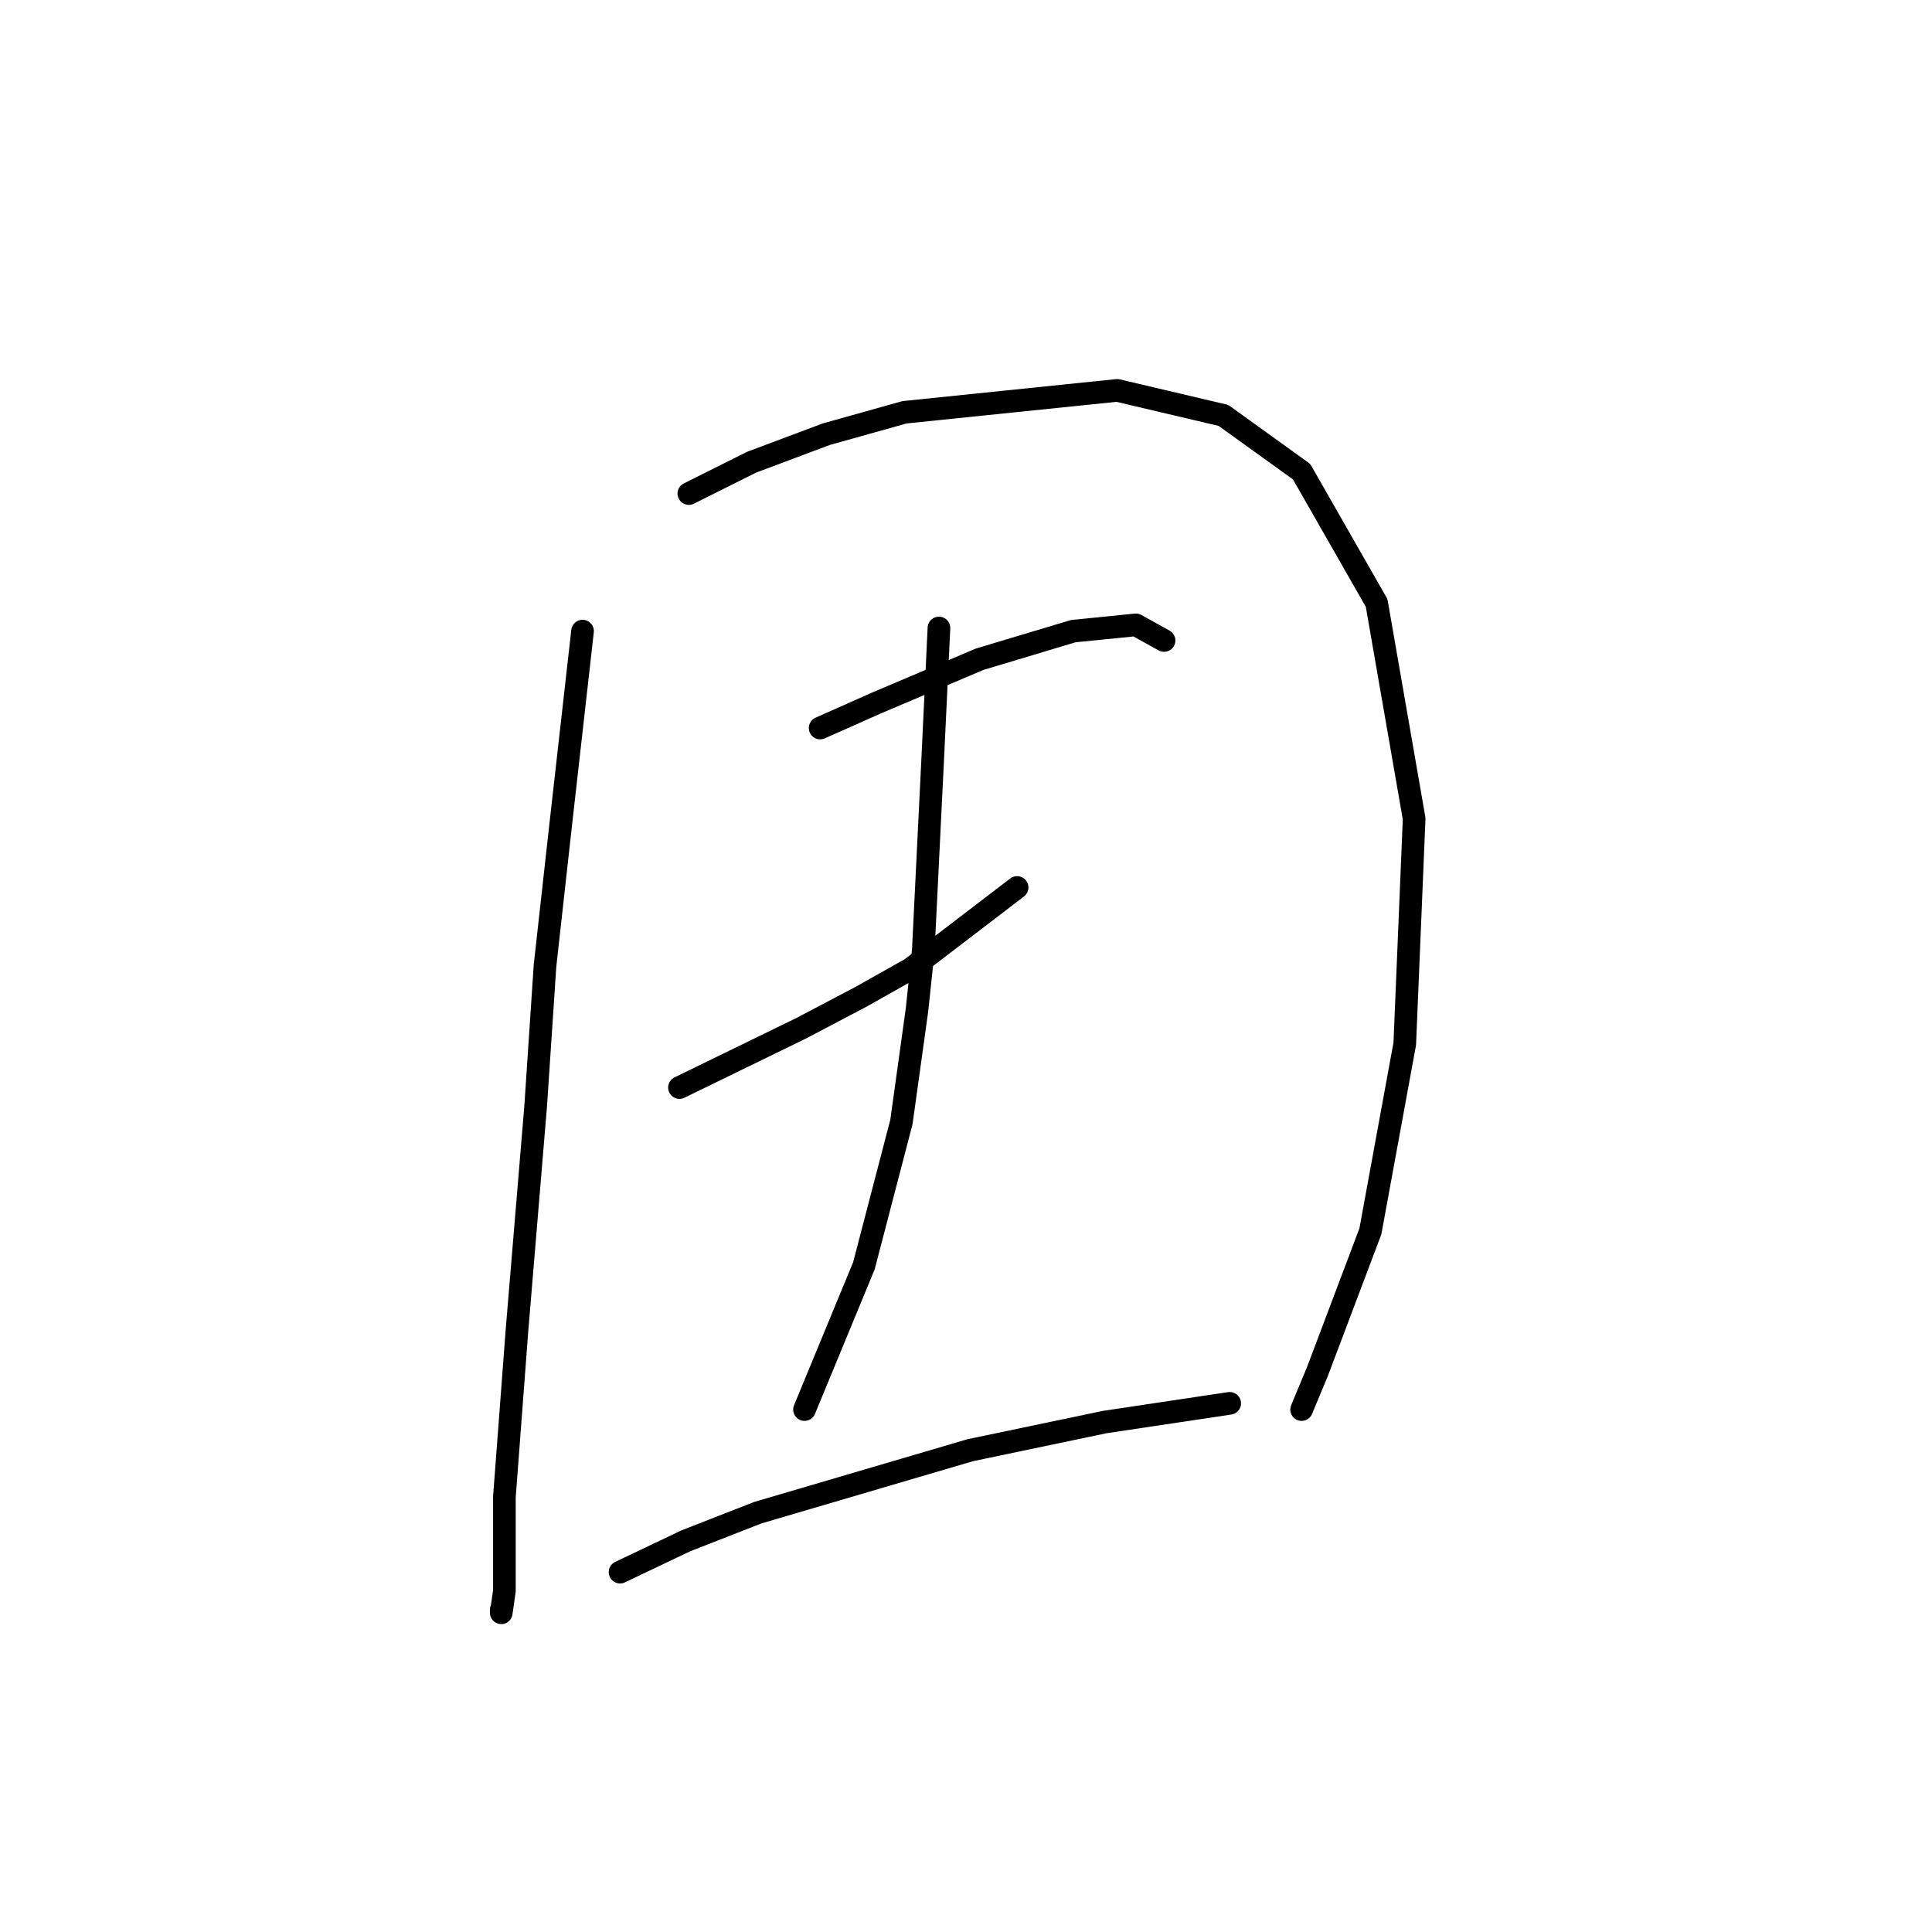 <?xml version="1.0" standalone="no"?>
    <svg width="256" height="256" xmlns="http://www.w3.org/2000/svg" version="1.1">
    <polyline stroke="black" stroke-width="3" stroke-linecap="round" fill="transparent" stroke-linejoin="round" points="77.19 83.626 74.291 109.31 72.219 127.951 70.977 146.593 68.491 176.419 66.834 198.374 66.834 210.802 66.42 213.702 66.42 213.287 66.42 213.287 " />
        <polyline stroke="black" stroke-width="3" stroke-linecap="round" fill="transparent" stroke-linejoin="round" points="91.275 65.399 99.56 61.257 109.502 57.528 119.858 54.629 148.028 51.729 162.112 55.043 172.469 62.499 182.411 79.898 187.382 108.481 186.139 138.308 181.582 163.163 174.54 181.804 172.469 186.775 172.469 186.775 " />
        <polyline stroke="black" stroke-width="3" stroke-linecap="round" fill="transparent" stroke-linejoin="round" points="108.674 96.468 116.13 93.154 129.801 87.355 142.228 83.626 150.513 82.798 154.241 84.869 154.241 84.869 " />
        <polyline stroke="black" stroke-width="3" stroke-linecap="round" fill="transparent" stroke-linejoin="round" points="90.032 144.107 106.188 136.236 114.059 132.094 120.687 128.366 134.772 117.595 134.772 117.595 " />
        <polyline stroke="black" stroke-width="3" stroke-linecap="round" fill="transparent" stroke-linejoin="round" points="124.415 83.212 123.587 100.611 122.344 125.88 121.515 133.751 119.444 148.664 114.473 167.72 106.602 186.775 106.602 186.775 " />
        <polyline stroke="black" stroke-width="3" stroke-linecap="round" fill="transparent" stroke-linejoin="round" points="82.161 208.316 90.861 204.174 100.389 200.446 128.558 192.161 146.371 188.432 162.941 185.947 162.941 185.947 " />
        </svg>